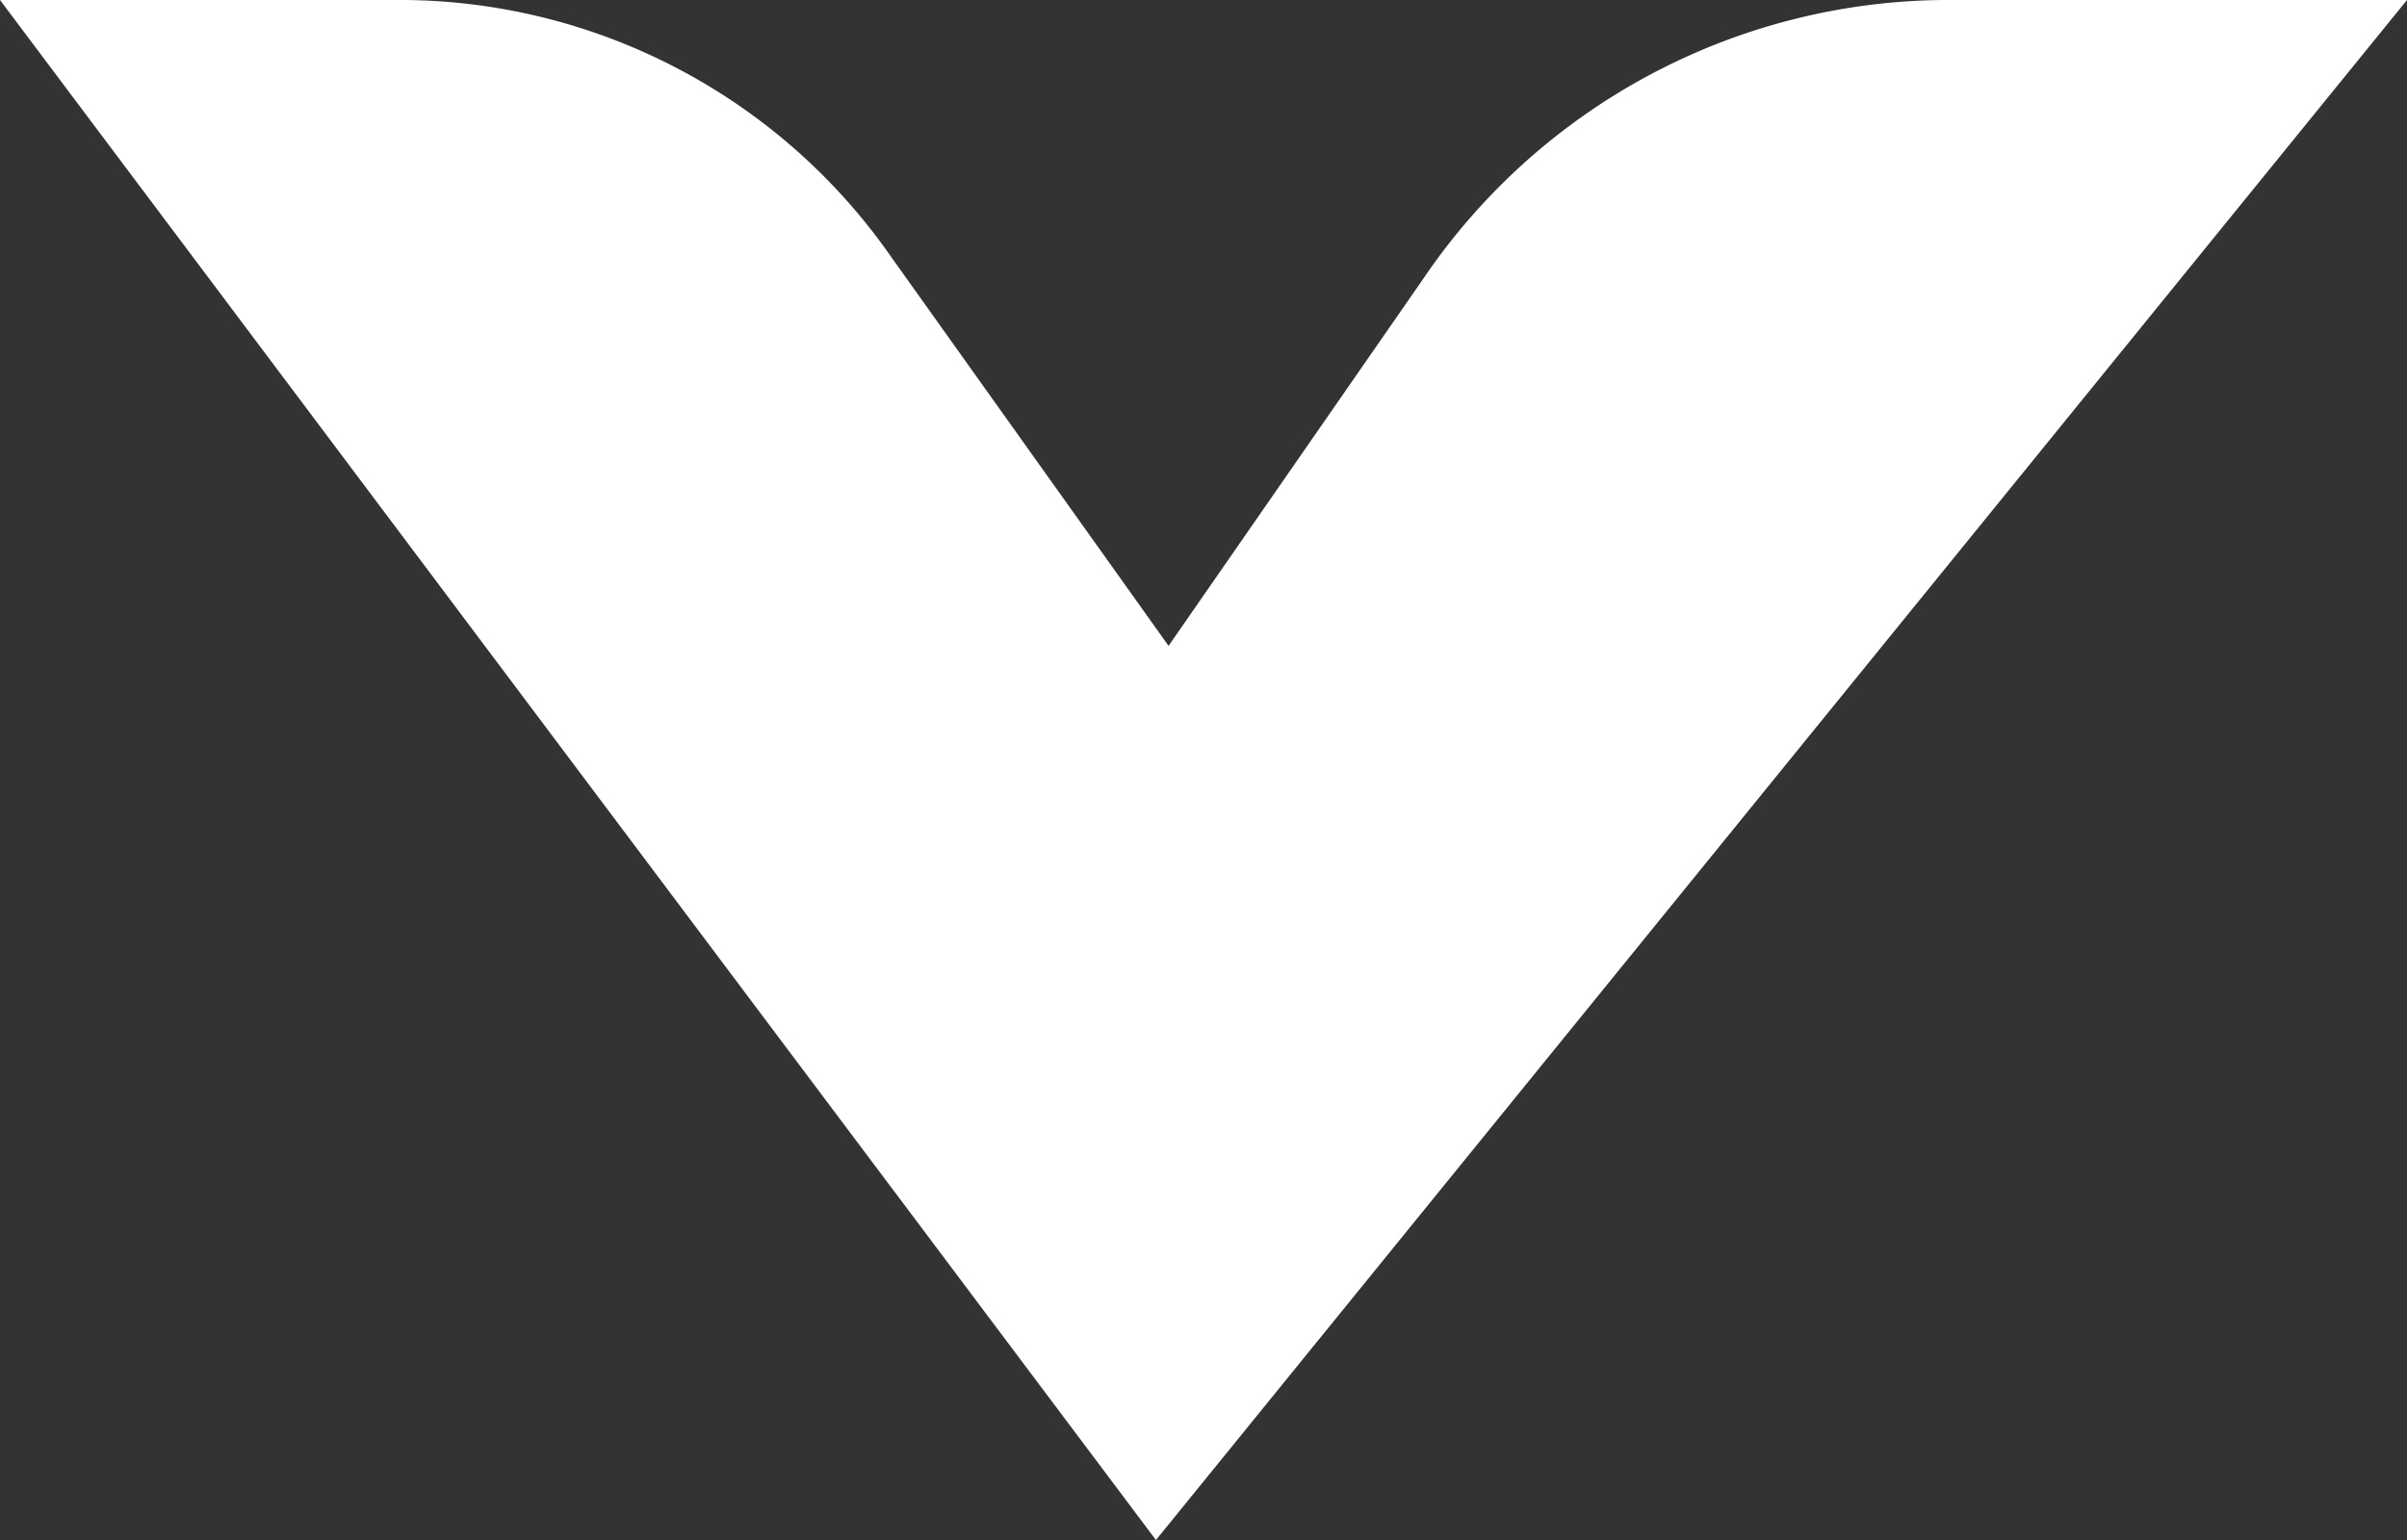 <svg xmlns="http://www.w3.org/2000/svg" viewBox="0 0 53.39 34.17"><rect x="0" y="0" width="53.39" height="34.17" fill="#333333" stroke="none"/><defs><style>.cls-1{fill:#fff;}</style></defs><title>arrow</title><g id="Layer_2" data-name="Layer 2"><g id="Layer_2-2" data-name="Layer 2"><path class="cls-1" d="M0,0H9A13.29,13.29,0,0,1,19.76,5.69l6.16,8.64,5.66-8.16A14.08,14.08,0,0,1,43.12,0H53.39L25.64,34.17Z"/></g></g></svg>